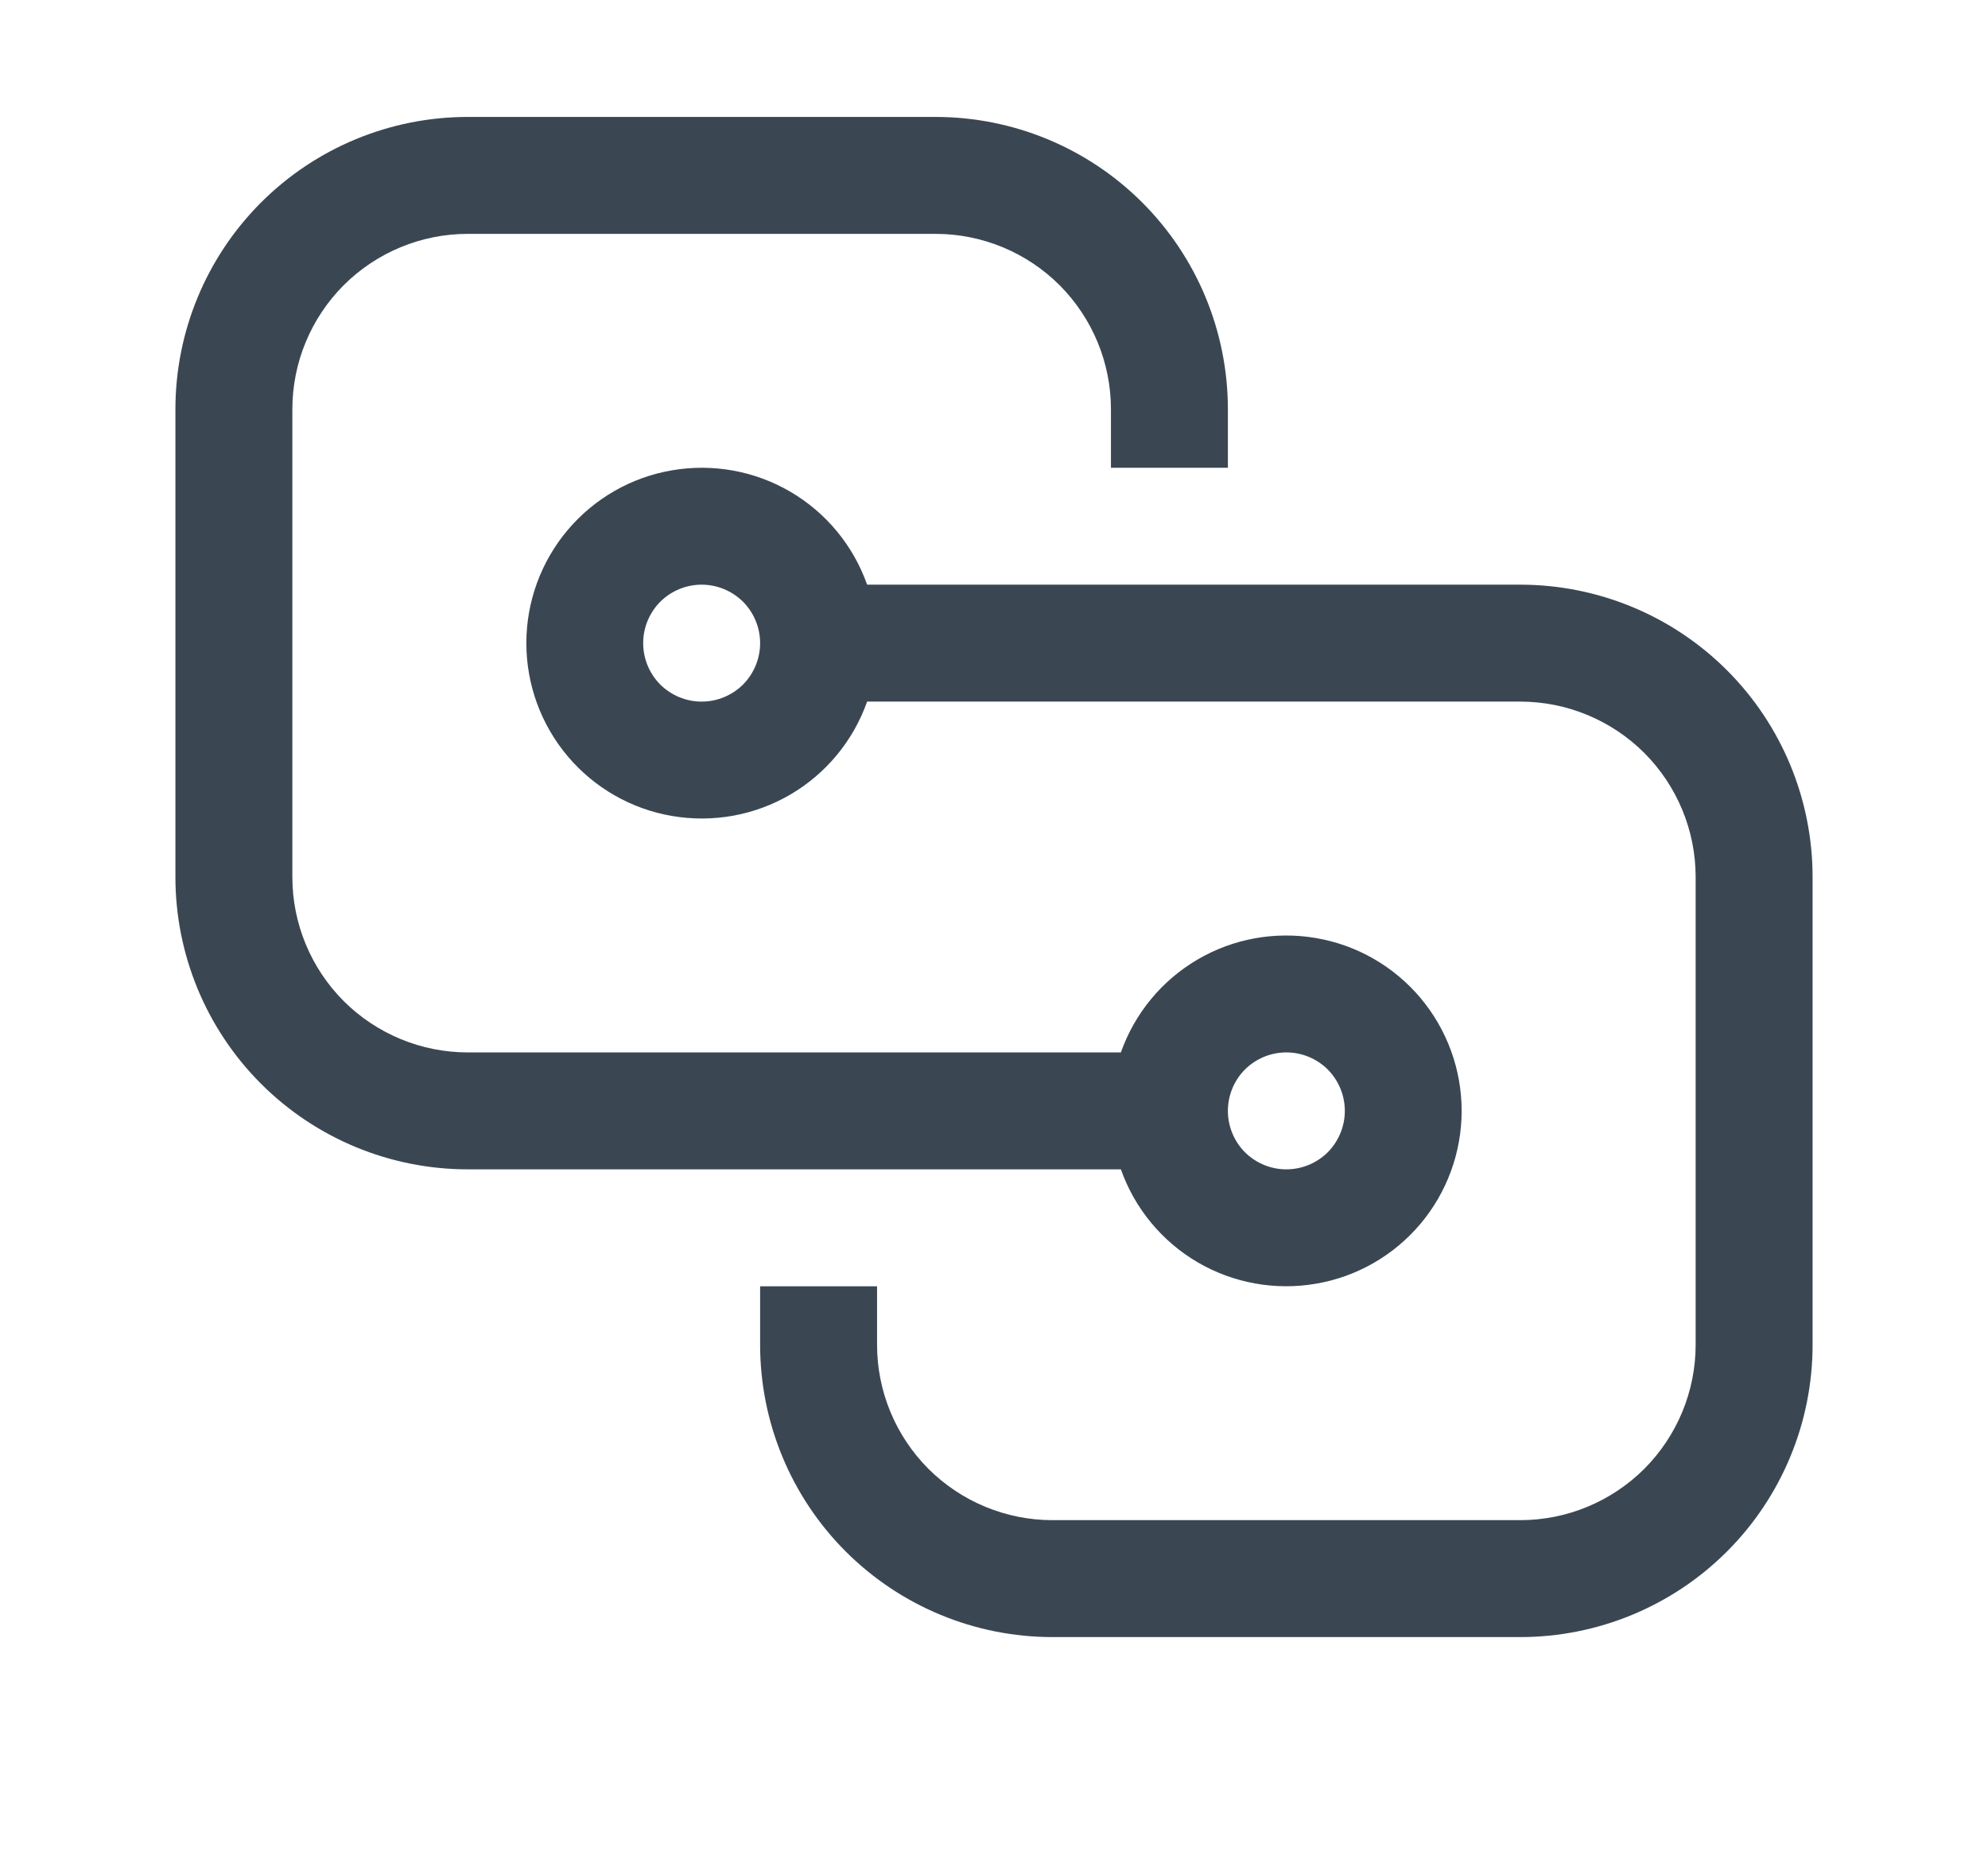<svg width="17" height="16" viewBox="0 0 17 16" fill="none" xmlns="http://www.w3.org/2000/svg">
<path d="M1.5 3.5C1.5 2.837 1.763 2.201 2.232 1.732C2.701 1.263 3.337 1 4 1H8C8.663 1 9.299 1.263 9.768 1.732C10.237 2.201 10.5 2.837 10.5 3.5V4H9.5V3.5C9.5 3.102 9.342 2.721 9.061 2.439C8.779 2.158 8.398 2 8 2H4C3.602 2 3.221 2.158 2.939 2.439C2.658 2.721 2.5 3.102 2.5 3.5V7.5C2.5 7.898 2.658 8.279 2.939 8.561C3.221 8.842 3.602 9 4 9H9.585C9.703 8.666 9.935 8.385 10.24 8.206C10.545 8.027 10.904 7.962 11.253 8.022C11.602 8.081 11.918 8.263 12.146 8.533C12.374 8.804 12.499 9.146 12.499 9.5C12.499 9.854 12.374 10.196 12.146 10.467C11.918 10.737 11.602 10.919 11.253 10.978C10.904 11.038 10.545 10.973 10.24 10.794C9.935 10.615 9.703 10.334 9.585 10H4C3.337 10 2.701 9.737 2.232 9.268C1.763 8.799 1.5 8.163 1.5 7.5V3.5ZM10.5 9.5C10.5 9.633 10.553 9.76 10.646 9.854C10.74 9.947 10.867 10 11 10C11.133 10 11.26 9.947 11.354 9.854C11.447 9.76 11.5 9.633 11.5 9.5C11.5 9.367 11.447 9.24 11.354 9.146C11.26 9.053 11.133 9 11 9C10.867 9 10.74 9.053 10.646 9.146C10.553 9.24 10.5 9.367 10.5 9.5ZM6.5 11V11.5C6.5 12.163 6.763 12.799 7.232 13.268C7.701 13.737 8.337 14 9 14H13C13.663 14 14.299 13.737 14.768 13.268C15.237 12.799 15.5 12.163 15.5 11.5V7.5C15.5 6.837 15.237 6.201 14.768 5.732C14.299 5.263 13.663 5 13 5H7.415C7.297 4.666 7.065 4.385 6.76 4.206C6.455 4.027 6.096 3.962 5.747 4.022C5.398 4.081 5.082 4.263 4.854 4.533C4.626 4.804 4.501 5.146 4.501 5.5C4.501 5.854 4.626 6.196 4.854 6.467C5.082 6.737 5.398 6.919 5.747 6.978C6.096 7.038 6.455 6.973 6.76 6.794C7.065 6.615 7.297 6.334 7.415 6H13C13.398 6 13.779 6.158 14.061 6.439C14.342 6.721 14.5 7.102 14.5 7.5V11.5C14.5 11.898 14.342 12.279 14.061 12.561C13.779 12.842 13.398 13 13 13H9C8.602 13 8.221 12.842 7.939 12.561C7.658 12.279 7.5 11.898 7.5 11.5V11H6.5ZM6 5C6.133 5 6.26 5.053 6.354 5.146C6.447 5.24 6.5 5.367 6.5 5.5C6.5 5.633 6.447 5.76 6.354 5.854C6.26 5.947 6.133 6 6 6C5.867 6 5.74 5.947 5.646 5.854C5.553 5.76 5.5 5.633 5.5 5.5C5.5 5.367 5.553 5.24 5.646 5.146C5.74 5.053 5.867 5 6 5Z" fill="#3A4753"/>
</svg>
